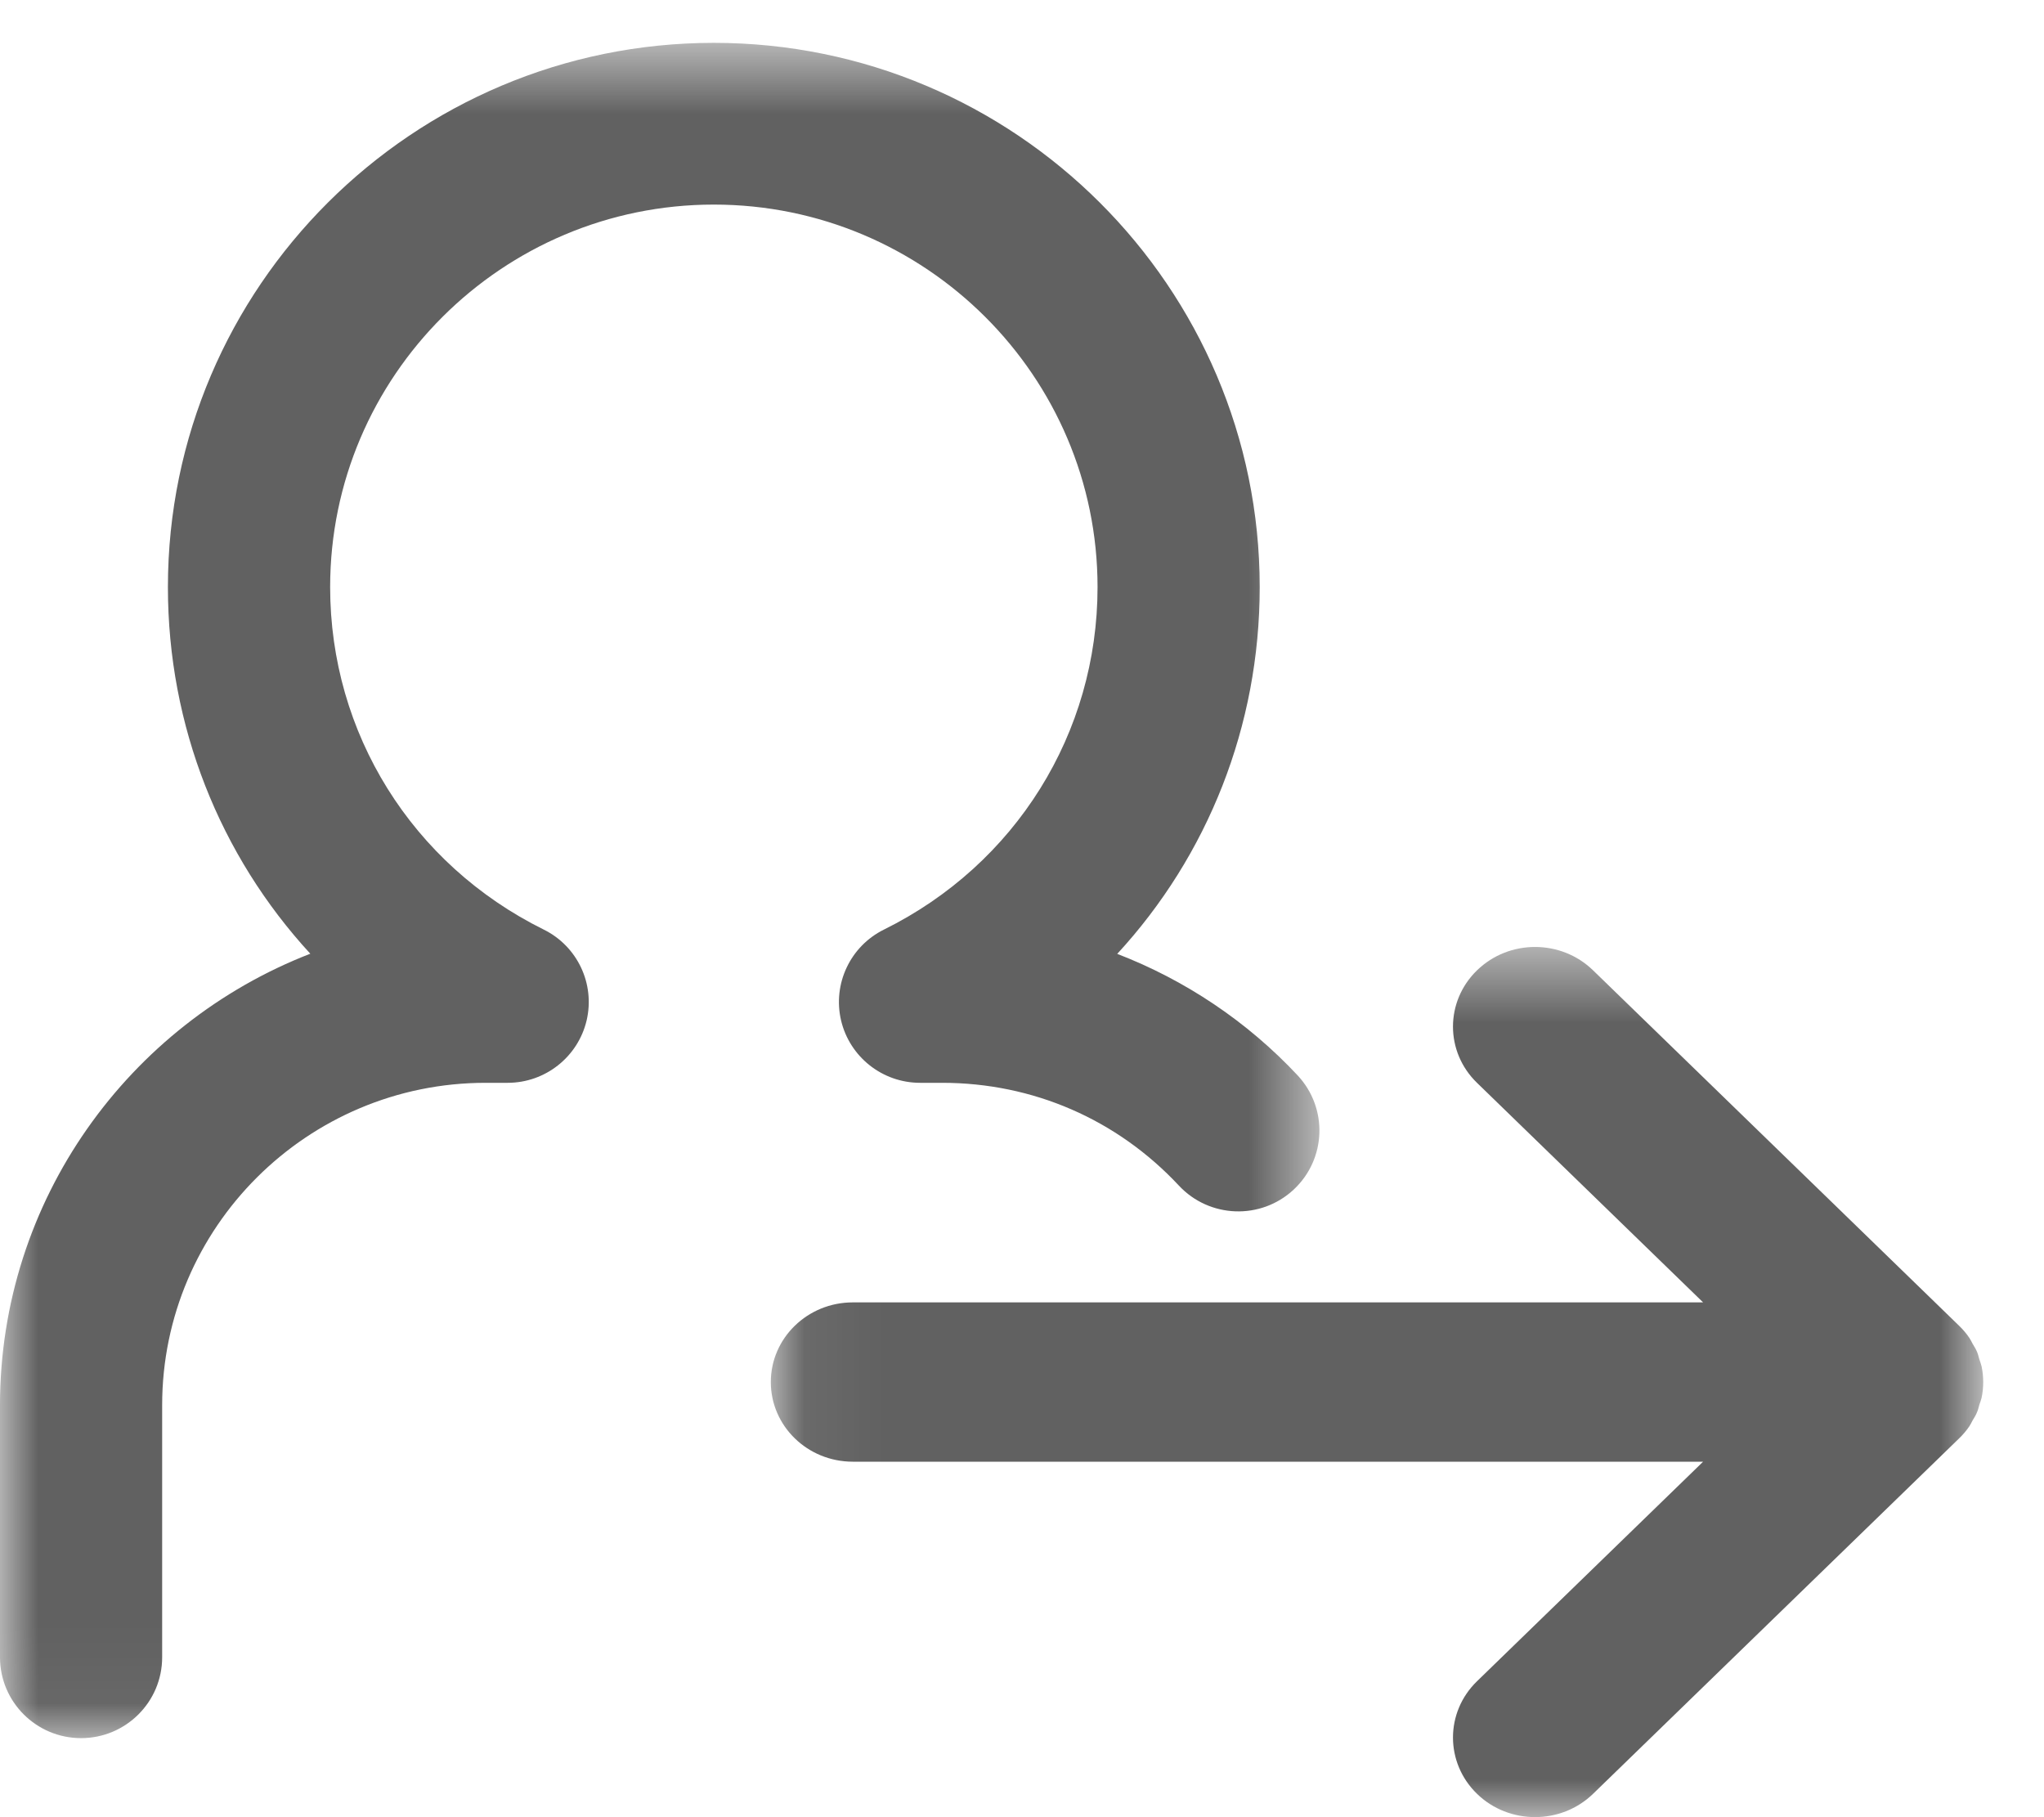 <?xml version="1.0" encoding="UTF-8"?>
<svg width="27px" height="24px" viewBox="0 0 27 24" version="1.1" xmlns="http://www.w3.org/2000/svg" xmlns:xlink="http://www.w3.org/1999/xlink">
    <!-- Generator: Sketch 55.1 (78136) - https://sketchapp.com -->
    <title>sign-out</title>
    <desc>Created with Sketch.</desc>
    <defs>
        <polygon id="path-1" points="0 0.566 17.429 0.566 17.429 22.956 0 22.956"></polygon>
        <polygon id="path-3" points="0.057 0.507 16.071 0.507 16.071 11.999 0.057 11.999"></polygon>
    </defs>
    <g id="Dash---NEW" stroke="none" stroke-width="1" fill="none" fill-rule="evenodd">
        <g id="Account-Details-(XL)" transform="translate(-1243, -27)">
            <g id="sign-out" transform="translate(1243, 27)">
                <g id="Group-10">
                    <g id="Group-3">
                        <mask id="mask-2" fill="white">
                            <use xlink:href="#path-1"></use>
                        </mask>
                        <g id="Clip-2"></g>
                        <path d="M9.429,2.702 C12.225,2.702 14.498,4.968 14.498,7.754 C14.498,9.682 13.417,11.416 11.677,12.277 C11.231,12.497 10.997,12.995 11.11,13.477 C11.224,13.959 11.656,14.301 12.153,14.301 L12.444,14.301 C13.644,14.301 14.755,14.783 15.573,15.659 C15.976,16.09 16.654,16.115 17.087,15.713 C17.52,15.311 17.545,14.637 17.142,14.204 C16.475,13.491 15.656,12.944 14.758,12.598 C15.954,11.3 16.64,9.589 16.64,7.754 C16.64,3.791 13.406,0.566 9.429,0.566 C5.454,0.566 2.218,3.791 2.218,7.754 C2.218,9.589 2.905,11.299 4.099,12.596 C1.703,13.525 -6.10991379e-05,15.847 -6.10991379e-05,18.559 L-6.10991379e-05,21.888 C-6.10991379e-05,22.478 0.48,22.956 1.071,22.956 C1.662,22.956 2.142,22.478 2.142,21.888 L2.142,18.559 C2.142,16.212 4.059,14.301 6.415,14.301 L6.706,14.301 C7.203,14.301 7.635,13.959 7.749,13.477 C7.862,12.994 7.628,12.497 7.182,12.277 C5.442,11.416 4.361,9.682 4.361,7.754 C4.361,4.968 6.635,2.702 9.429,2.702" id="Fill-1" fill="#616161" mask="url(#mask-2)"></path>
                    </g>
                    <g id="Group-6" transform="translate(10.125, 12)">
                        <mask id="mask-4" fill="white">
                            <use xlink:href="#path-3"></use>
                        </mask>
                        <g id="Clip-5"></g>
                        <path d="M15.89,6.836 C15.906,6.812 15.918,6.785 15.932,6.76 C15.953,6.725 15.974,6.692 15.989,6.655 C16.004,6.622 16.012,6.586 16.022,6.55 C16.032,6.52 16.044,6.491 16.051,6.46 C16.079,6.324 16.079,6.184 16.051,6.048 C16.044,6.016 16.032,5.987 16.022,5.956 C16.012,5.921 16.004,5.885 15.989,5.851 C15.974,5.815 15.952,5.781 15.932,5.747 C15.918,5.722 15.906,5.695 15.89,5.671 C15.85,5.612 15.804,5.558 15.753,5.509 L10.918,0.815 C10.495,0.404 9.809,0.404 9.386,0.815 C8.962,1.226 8.962,1.892 9.386,2.302 L12.372,5.201 L1.14,5.201 C0.542,5.201 0.057,5.672 0.057,6.253 C0.057,6.835 0.542,7.305 1.14,7.305 L12.372,7.305 L9.386,10.204 C8.962,10.615 8.962,11.281 9.386,11.692 C9.597,11.897 9.875,11.999 10.152,11.999 C10.429,11.999 10.706,11.897 10.918,11.692 L15.753,6.998 C15.804,6.949 15.85,6.895 15.89,6.836" id="Fill-4" fill="#616161" mask="url(#mask-4)"></path>
                    </g>
                </g>
            </g>
        </g>
    </g>
</svg>